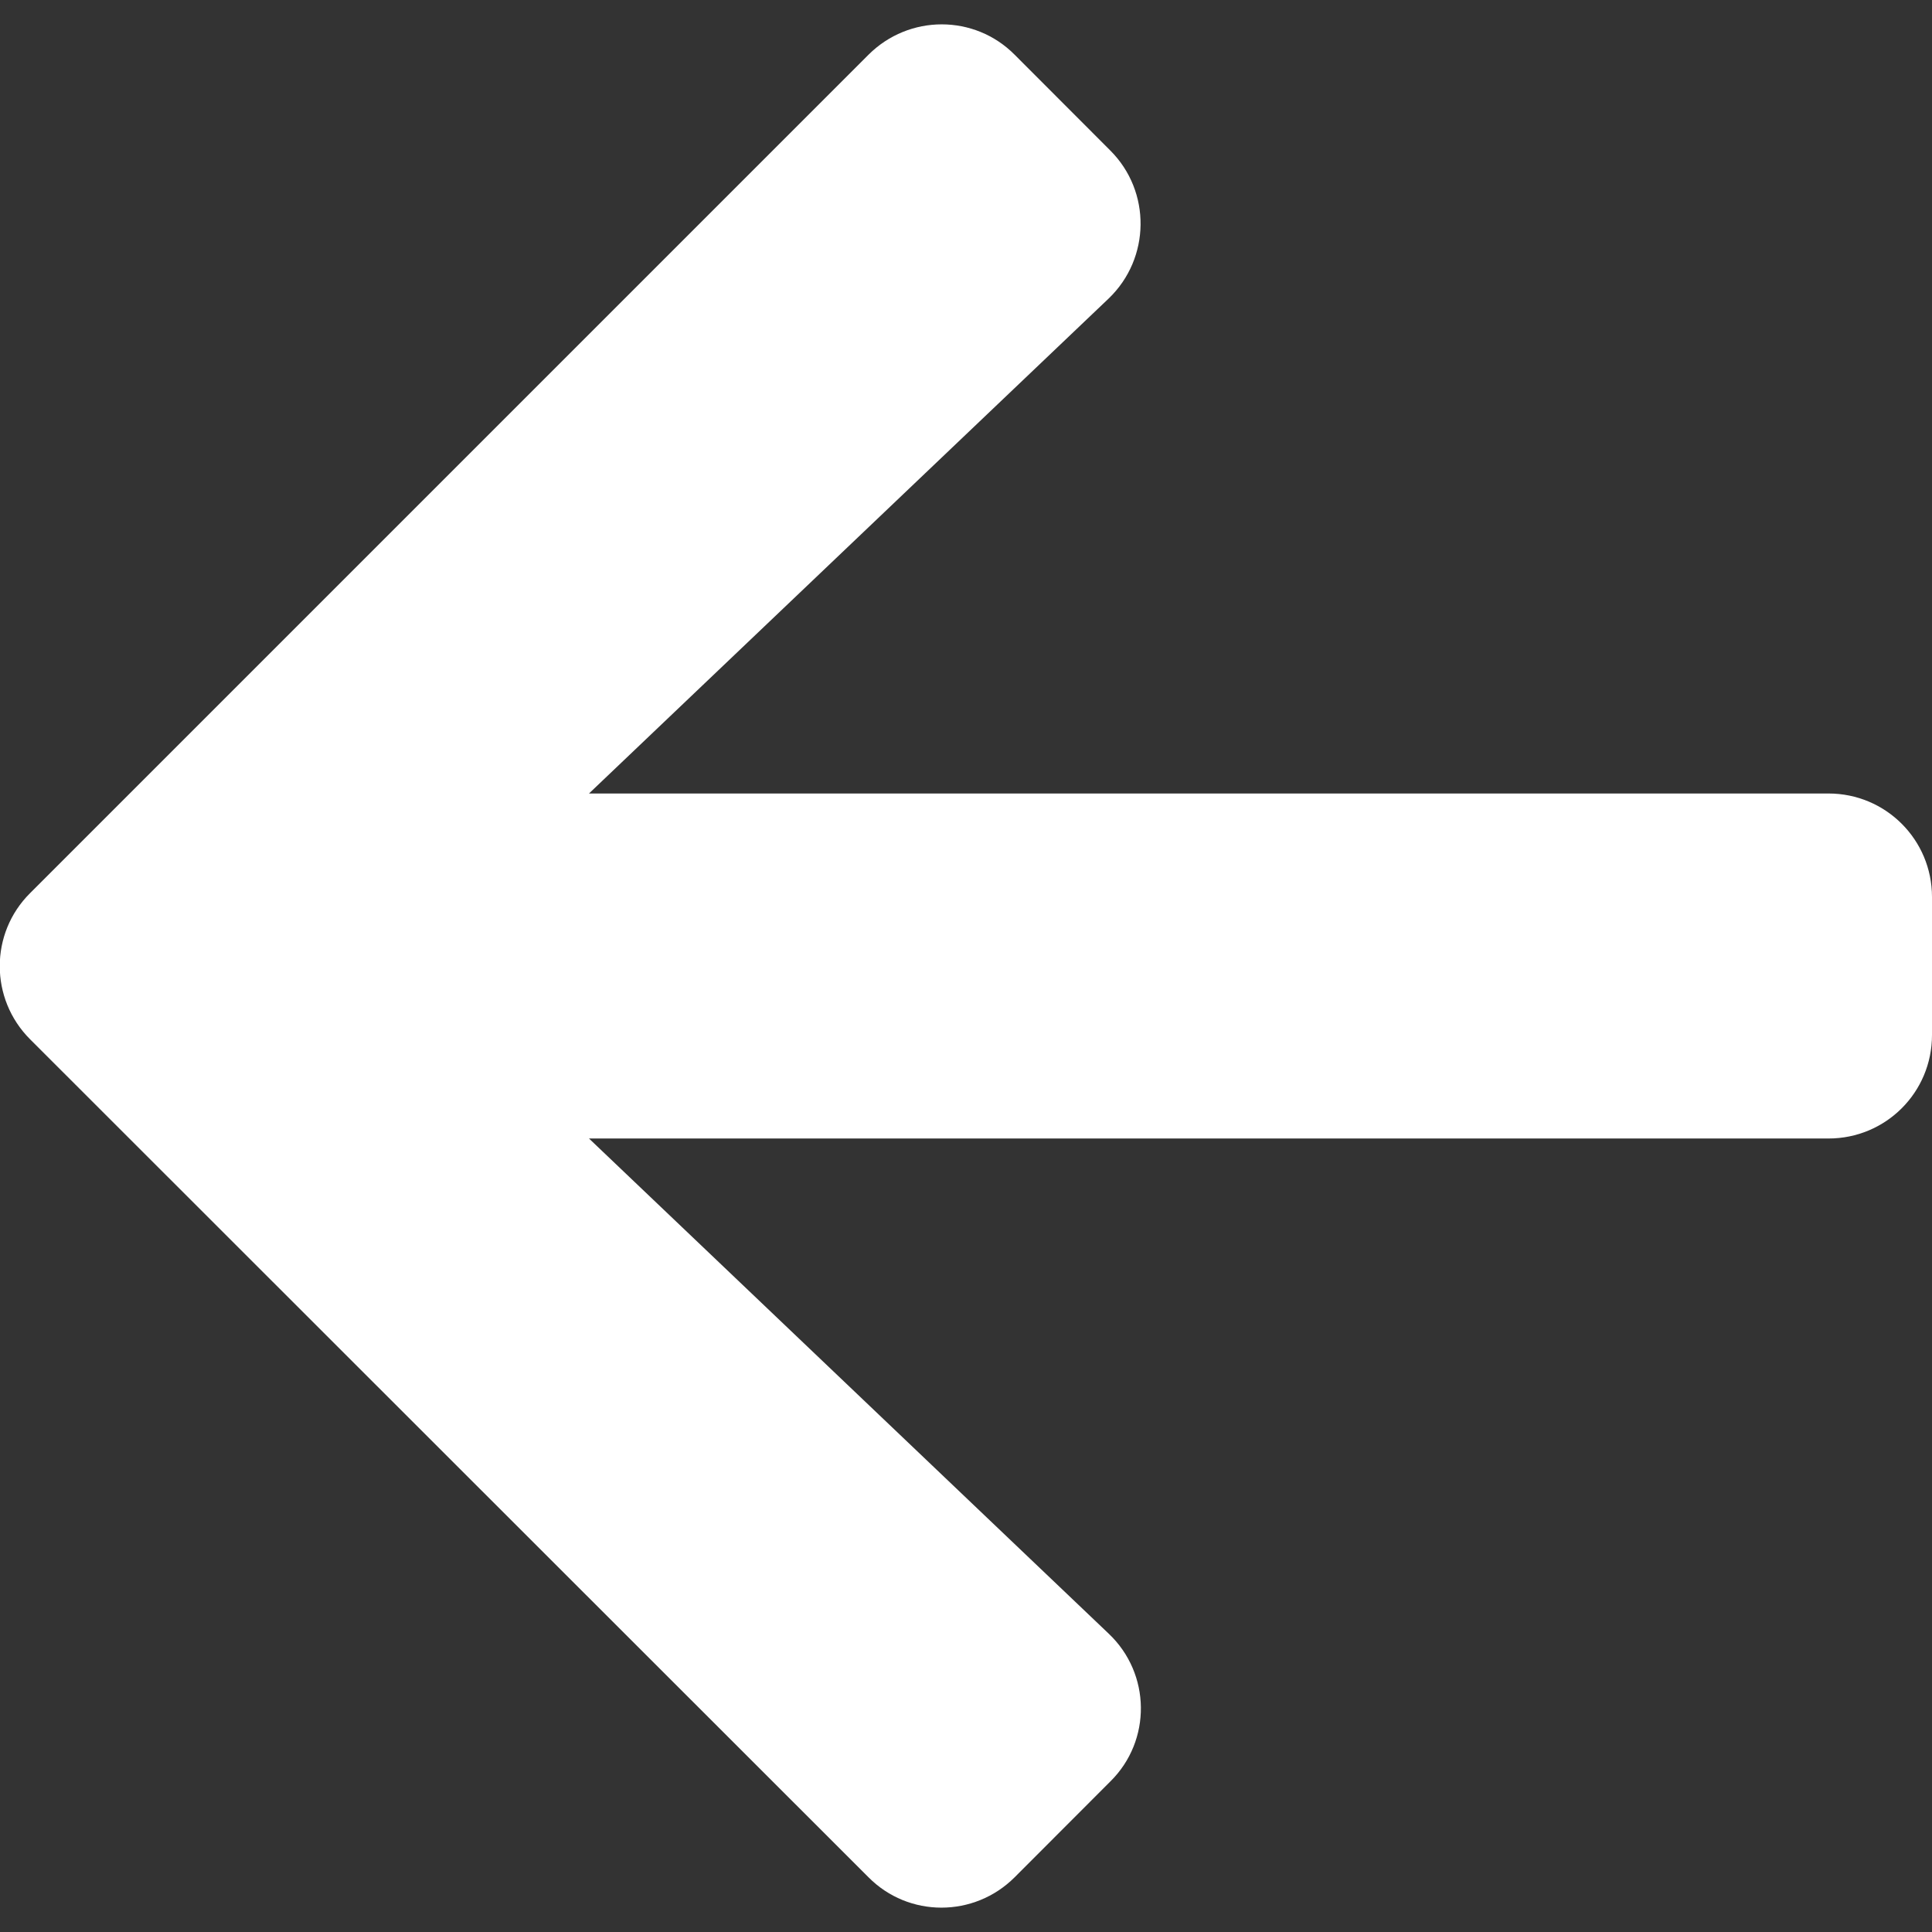<svg width="14" height="14" viewBox="0 0 14 14" fill="none" xmlns="http://www.w3.org/2000/svg">
<rect x="0" y="0" width="14" height="14" fill="#333333" stroke="none"/>
<path d="M7.353 13.603L8.046 12.909C8.346 12.613 8.34 12.128 8.034 11.838L4.268 8.25H13.25C13.665 8.25 14 7.916 14 7.5V6.5C14 6.085 13.665 5.75 13.25 5.75H4.268L8.034 2.163C8.337 1.872 8.343 1.388 8.046 1.091L7.353 0.397C7.062 0.103 6.587 0.103 6.293 0.397L0.218 6.472C-0.075 6.763 -0.075 7.238 0.218 7.531L6.293 13.603C6.584 13.897 7.059 13.897 7.353 13.603Z" fill="white"/>
</svg>
